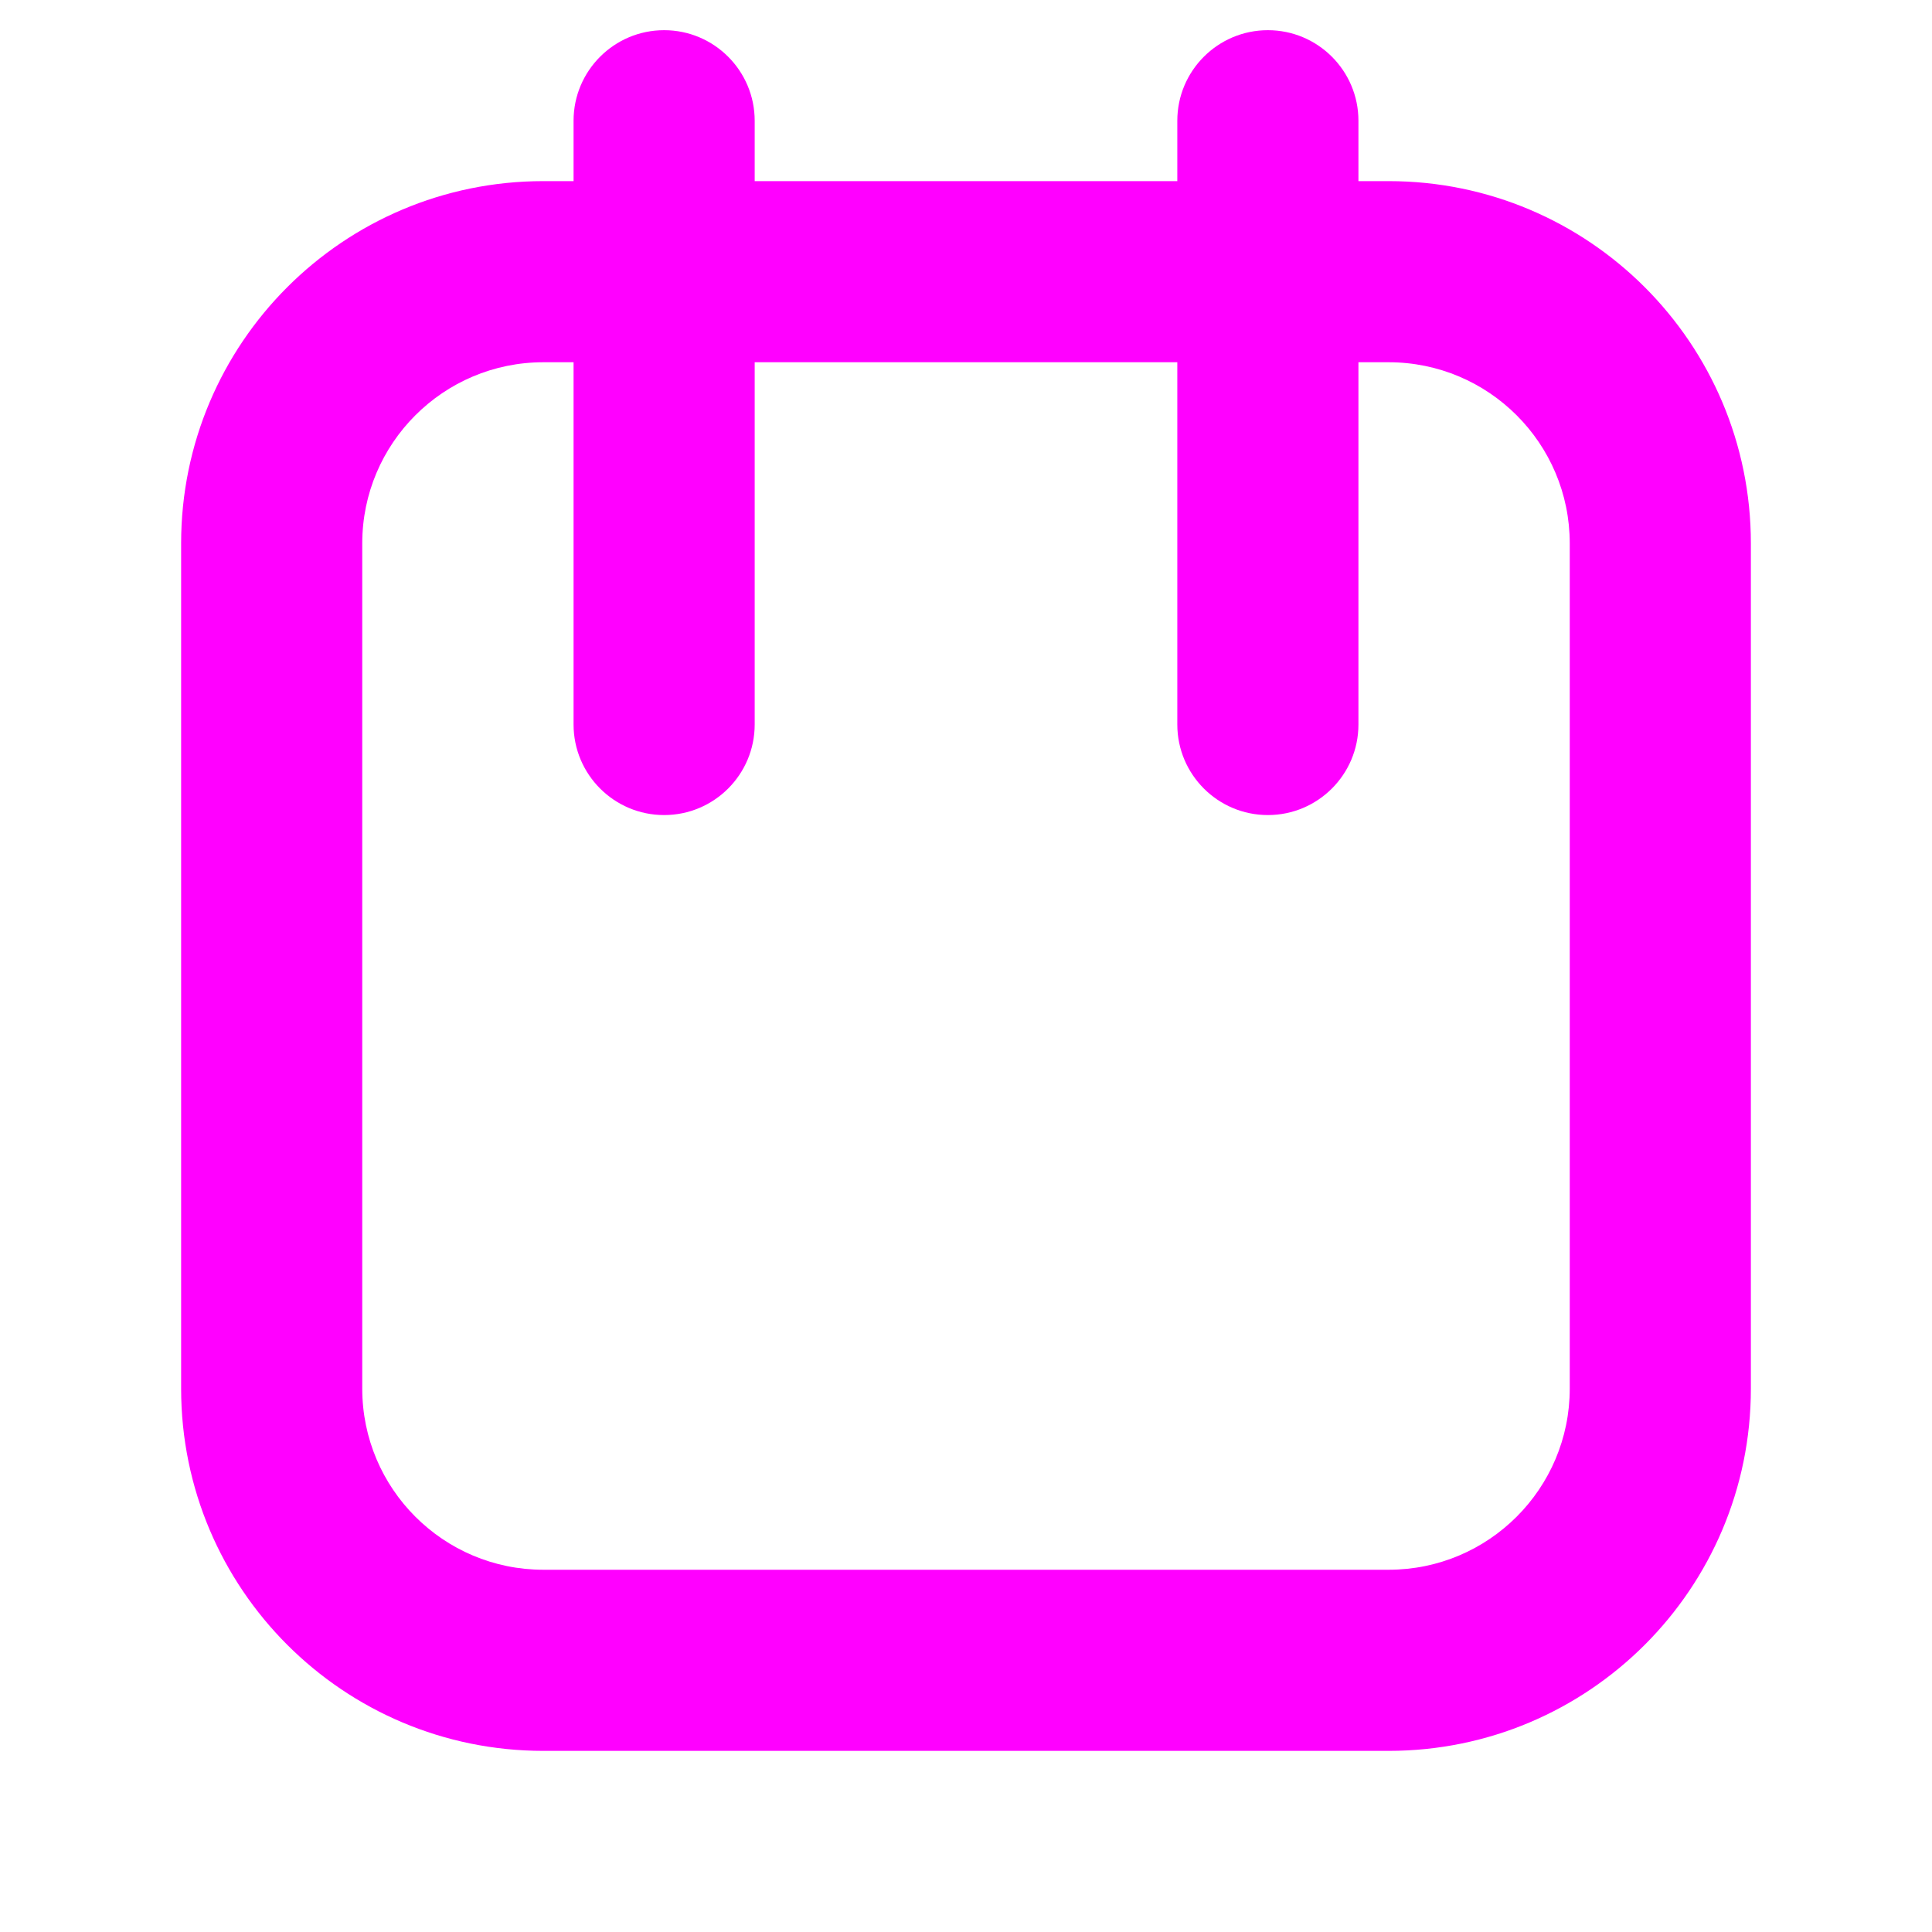 <svg width="16" height="16" viewBox="0 0 16 16" fill="none" xmlns="http://www.w3.org/2000/svg">
<path fill-rule="evenodd" clip-rule="evenodd" d="M11.5 3H4.5C3.672 3 3 3.672 3 4.5V11.5C3 12.328 3.672 13 4.5 13H11.5C12.328 13 13 12.328 13 11.5V4.5C13 3.672 12.328 3 11.5 3ZM4.5 1.5C2.843 1.5 1.5 2.843 1.5 4.5V11.5C1.5 13.157 2.843 14.5 4.5 14.5H11.5C13.157 14.5 14.5 13.157 14.5 11.5V4.5C14.5 2.843 13.157 1.5 11.5 1.5H4.5Z" fill="#FF00FF"/>
<path fill-rule="evenodd" clip-rule="evenodd" d="M6.25 1C6.25 0.586 5.914 0.25 5.5 0.25C5.086 0.25 4.75 0.586 4.75 1V6C4.75 6.414 5.086 6.75 5.5 6.75C5.914 6.75 6.25 6.414 6.25 6V1ZM11.25 1C11.25 0.586 10.914 0.25 10.5 0.25C10.086 0.25 9.75 0.586 9.75 1V6C9.75 6.414 10.086 6.75 10.5 6.75C10.914 6.75 11.25 6.414 11.25 6V1Z" fill="#FF00FF"/>
</svg>
